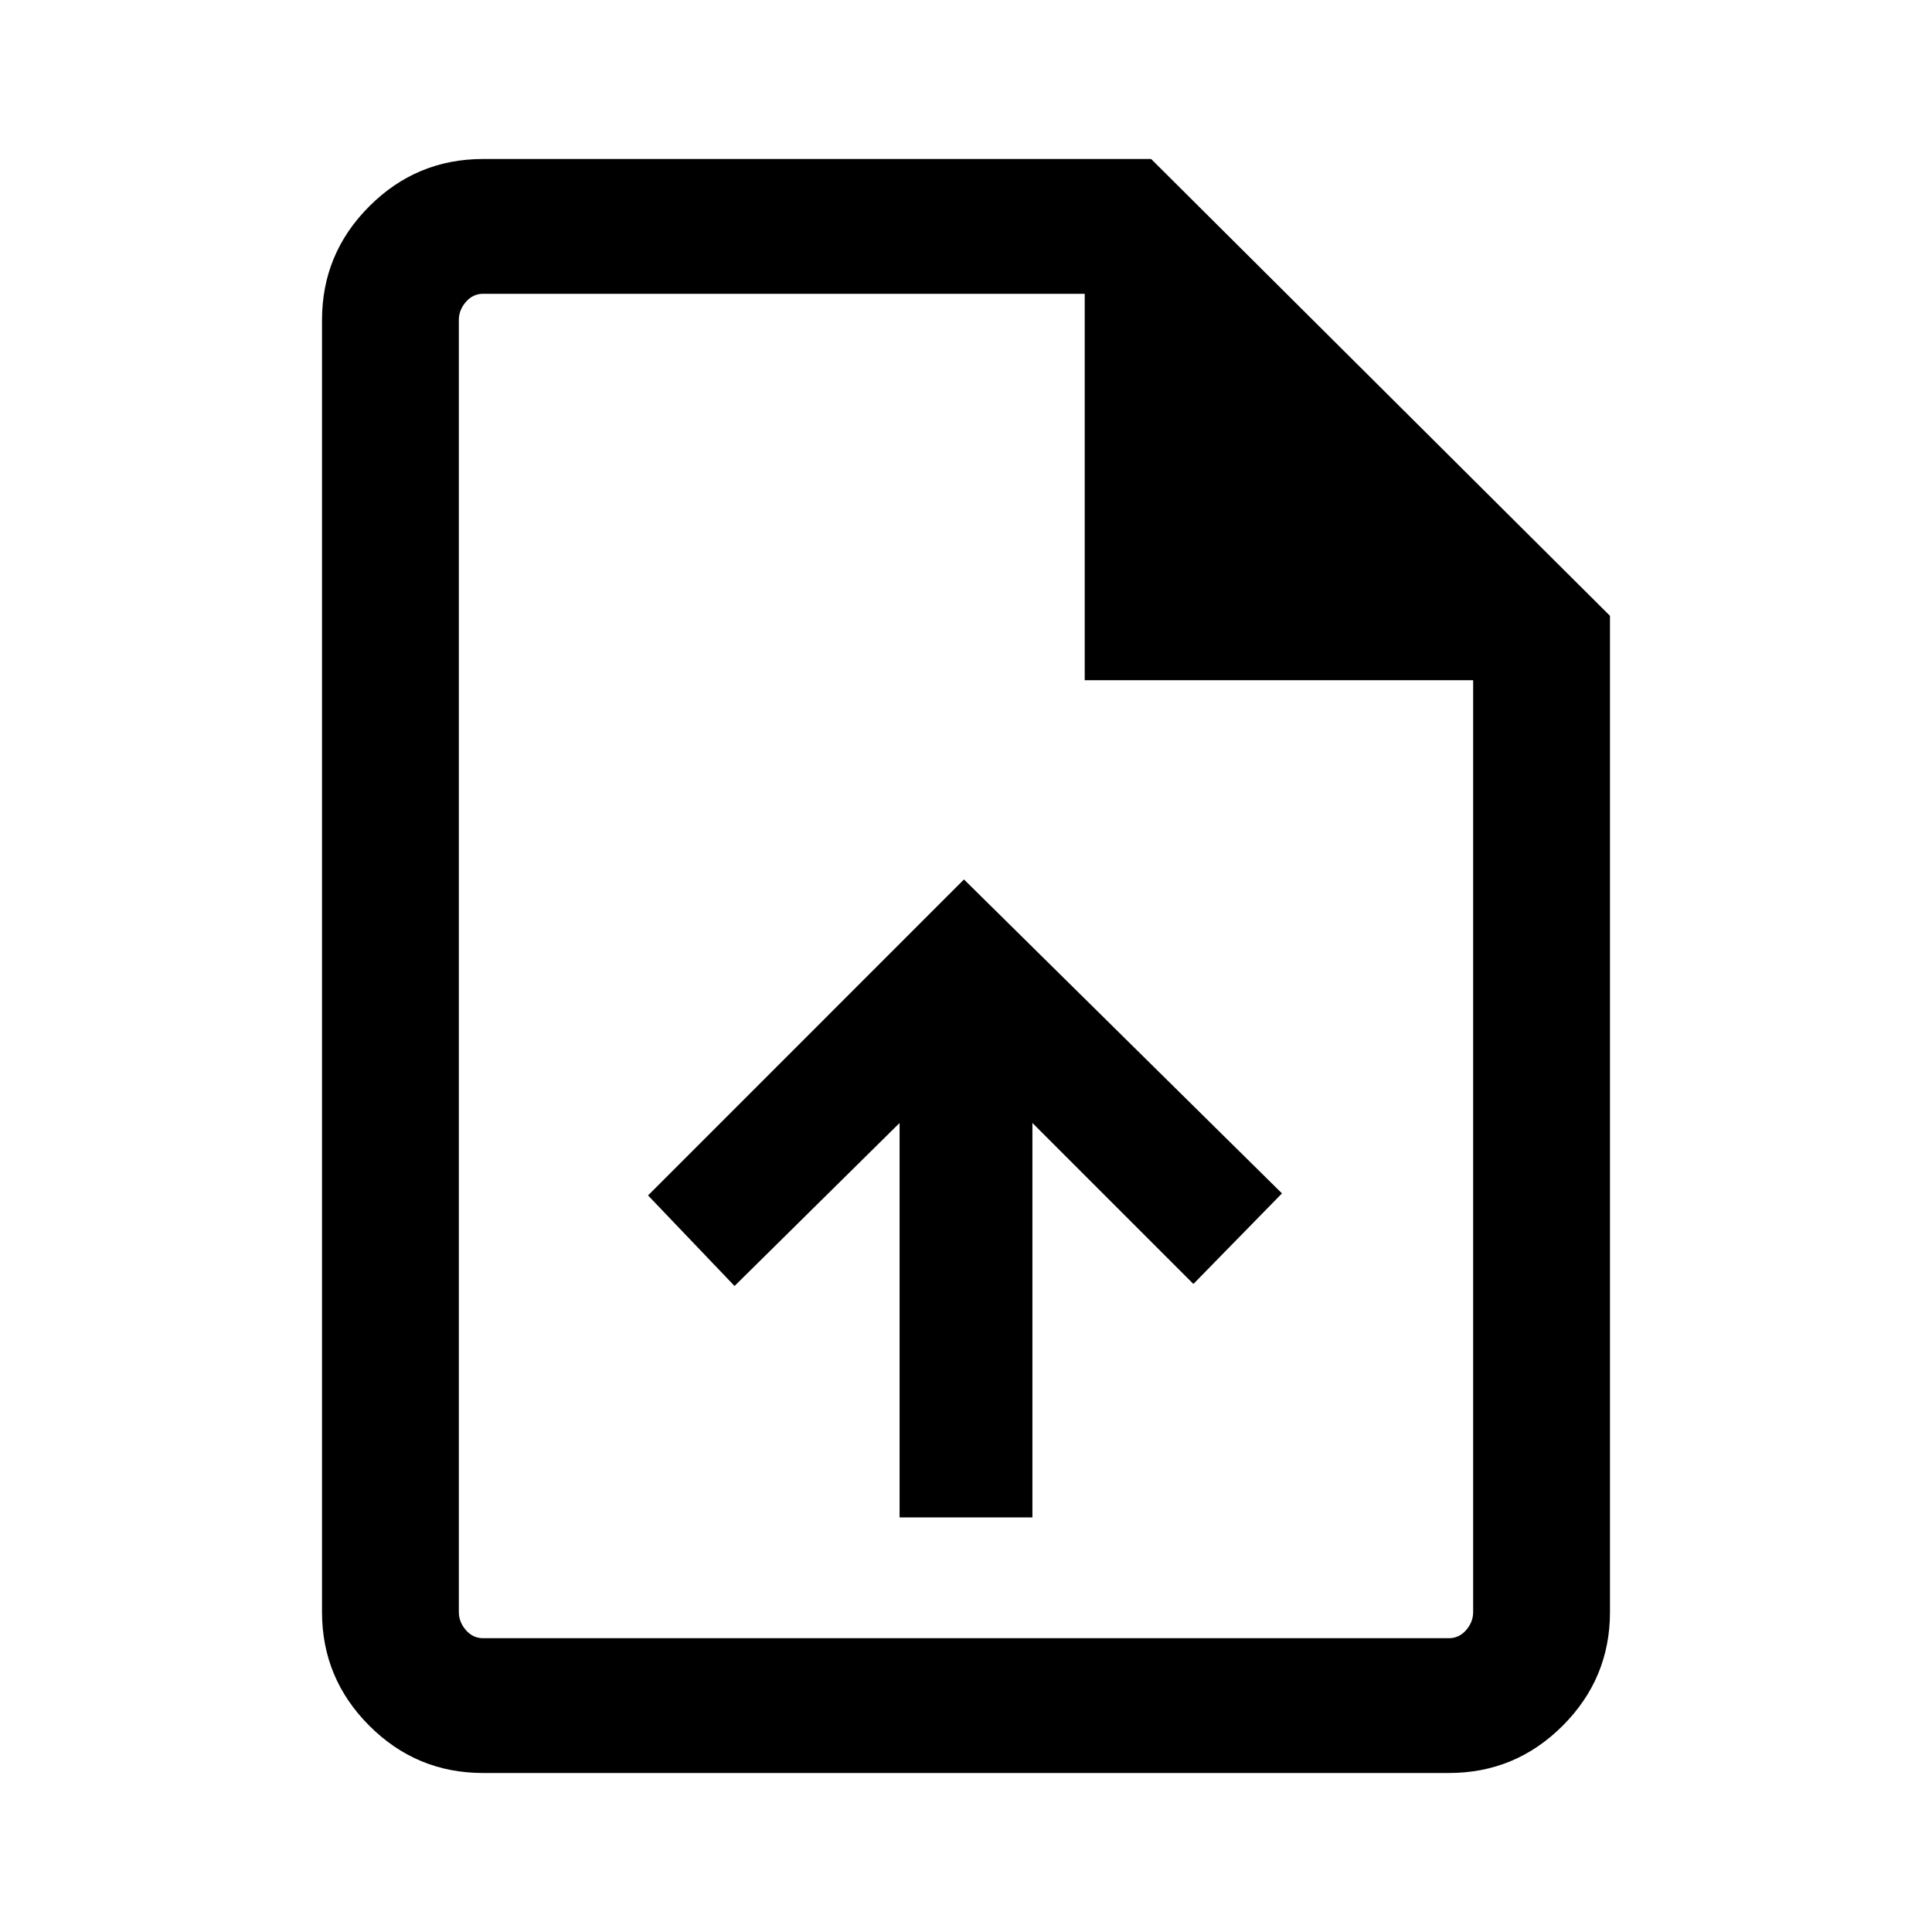 <svg xmlns="http://www.w3.org/2000/svg" height="40" width="40"><path d="M18.625 31.417h2.75V23.25l3.333 3.333 1.834-1.875-6.584-6.5-6.541 6.542 1.791 1.875 3.417-3.375ZM10 36.708q-1.375 0-2.354-.979-.979-.979-.979-2.354V6.625q0-1.375.979-2.354.979-.979 2.354-.979h13.833l9.5 9.458v20.625q0 1.375-.979 2.354-.979.979-2.354.979Zm12.458-22.625v-8H10q-.208 0-.354.167t-.146.375v26.75q0 .208.146.375t.354.167h20q.208 0 .354-.167t.146-.375V14.083Zm-12.958-8v8-8V33.917 6.083Z"/></svg>